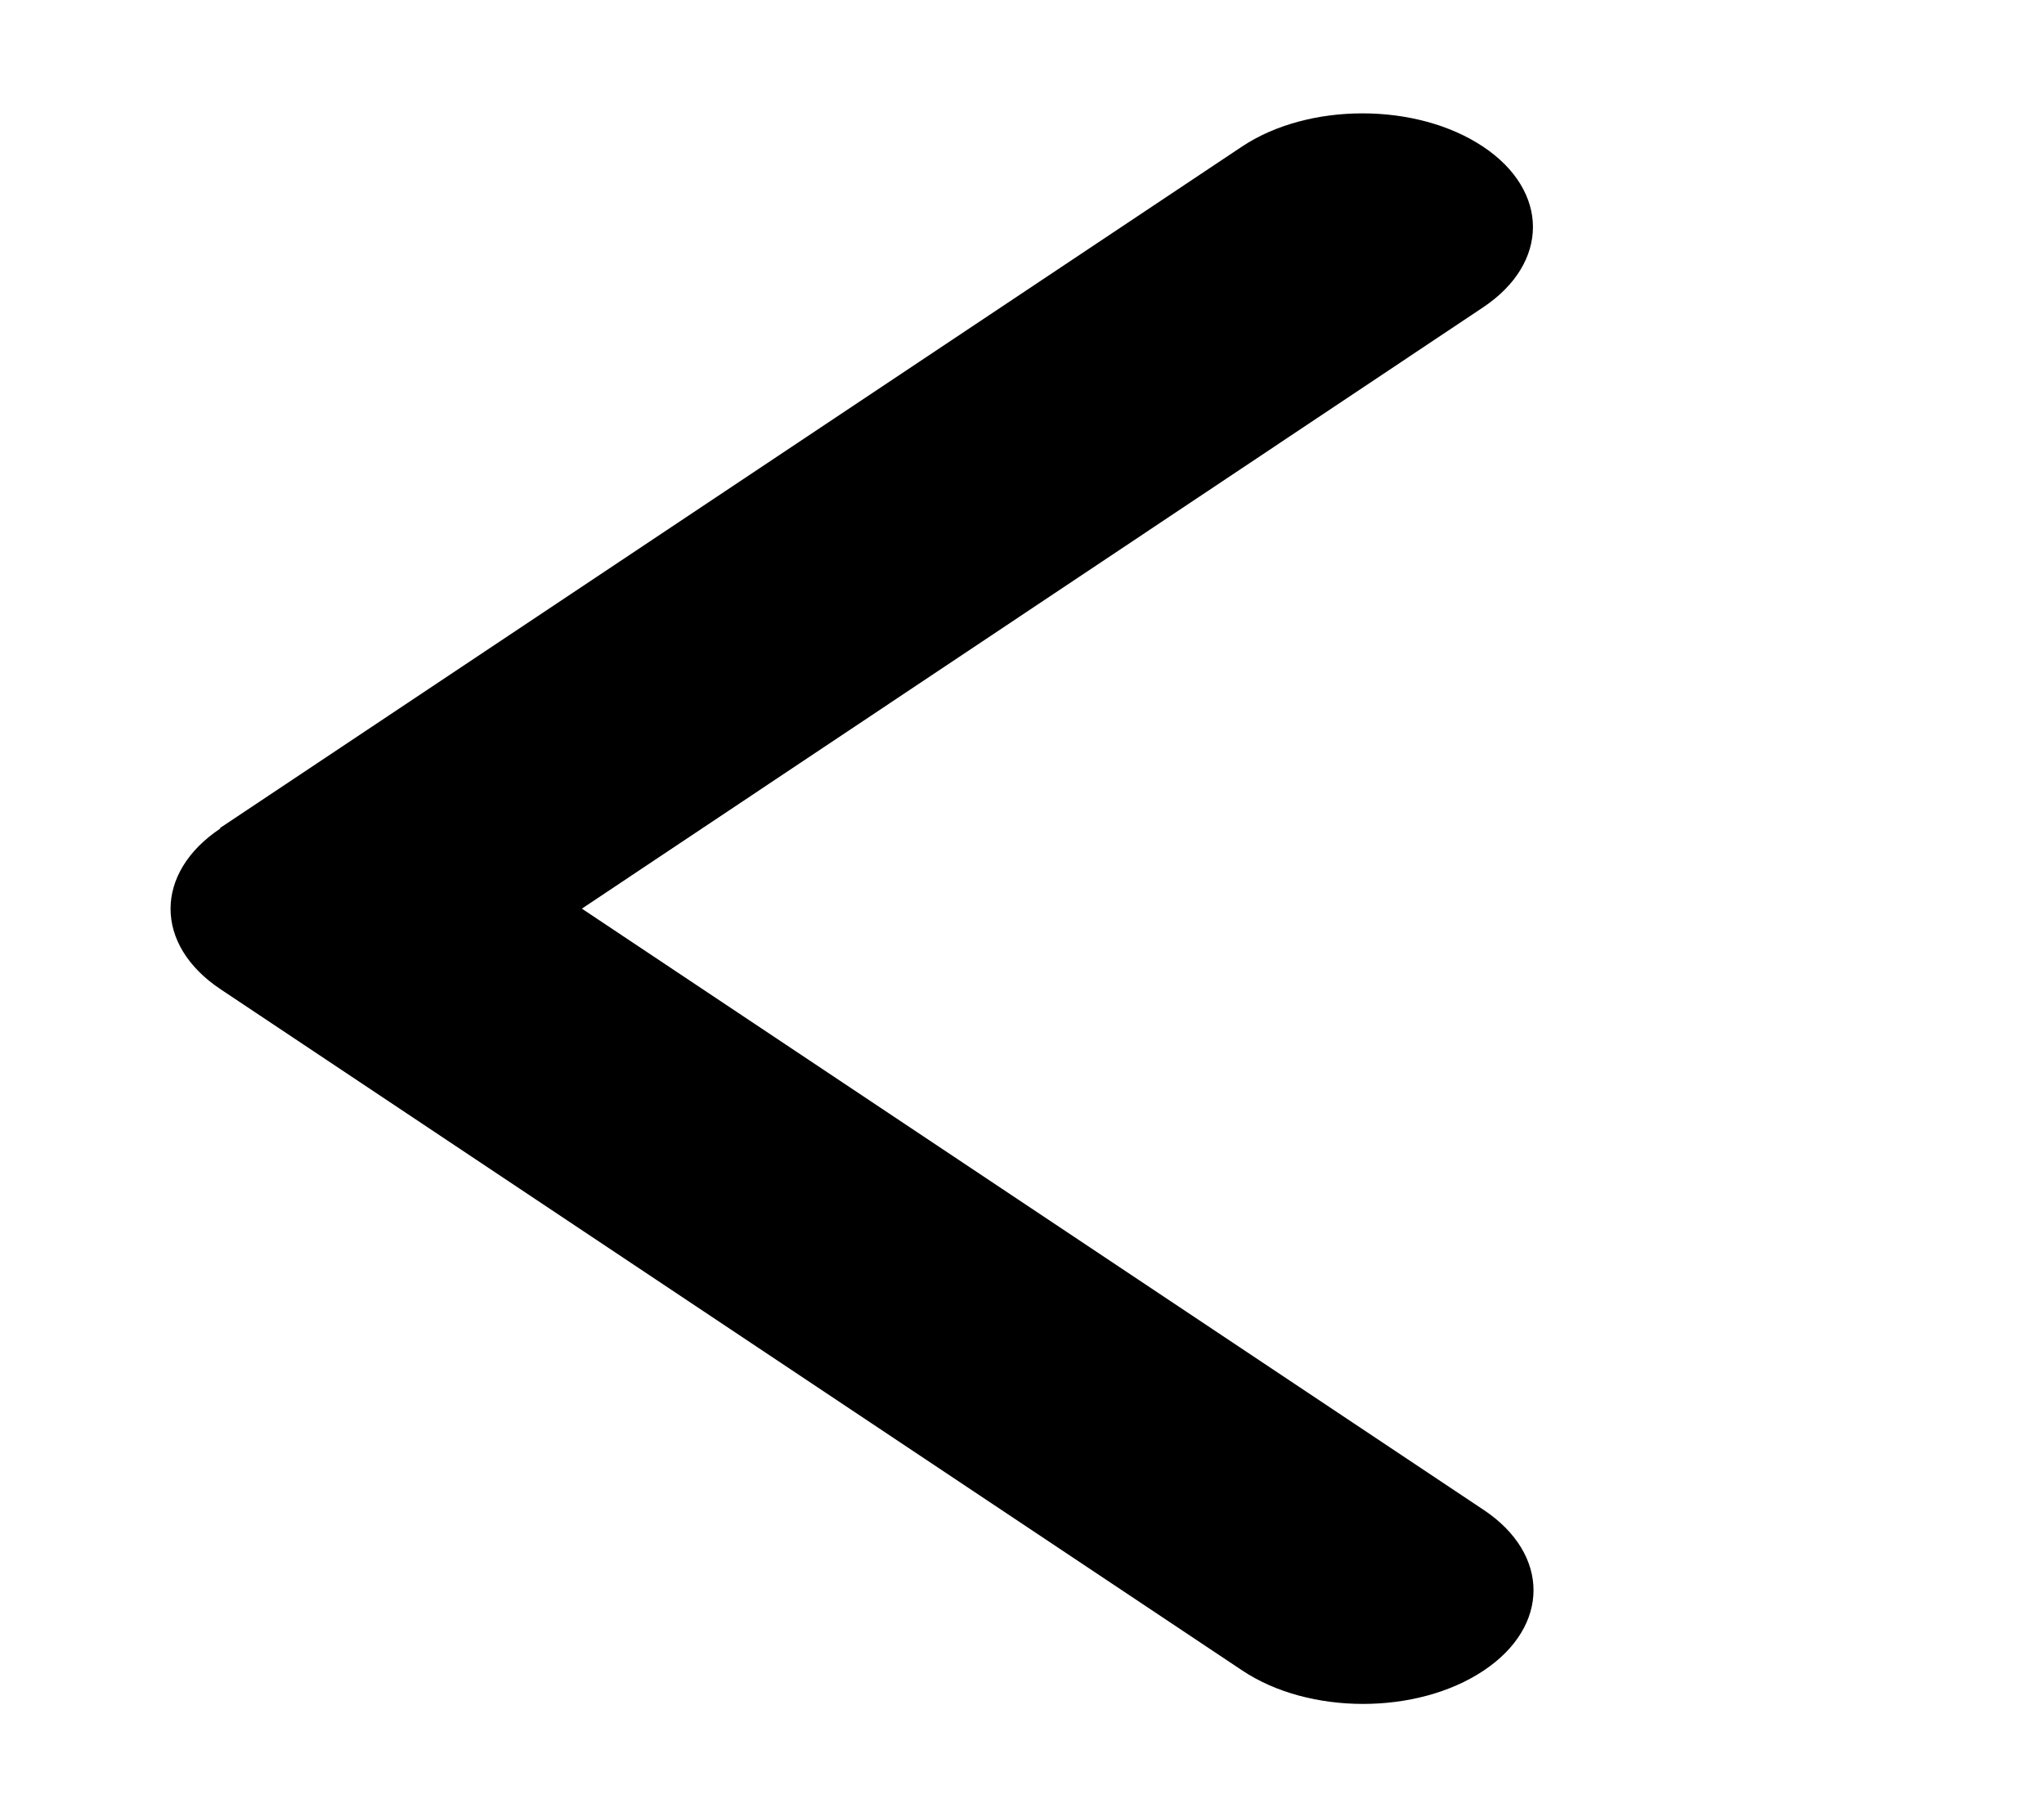 <svg width="36" height="32" viewBox="0 0 36 32" fill="none" xmlns="http://www.w3.org/2000/svg">
<path d="M3.883 14.588C2.711 15.37 2.711 16.638 3.883 17.419L21.883 29.419C23.055 30.201 24.958 30.201 26.13 29.419C27.302 28.638 27.302 27.369 26.13 26.588L10.248 16.001L26.12 5.413C27.292 4.632 27.292 3.363 26.12 2.582C24.948 1.801 23.045 1.801 21.873 2.582L3.873 14.582L3.883 14.588Z" fill="black"/>
</svg>
